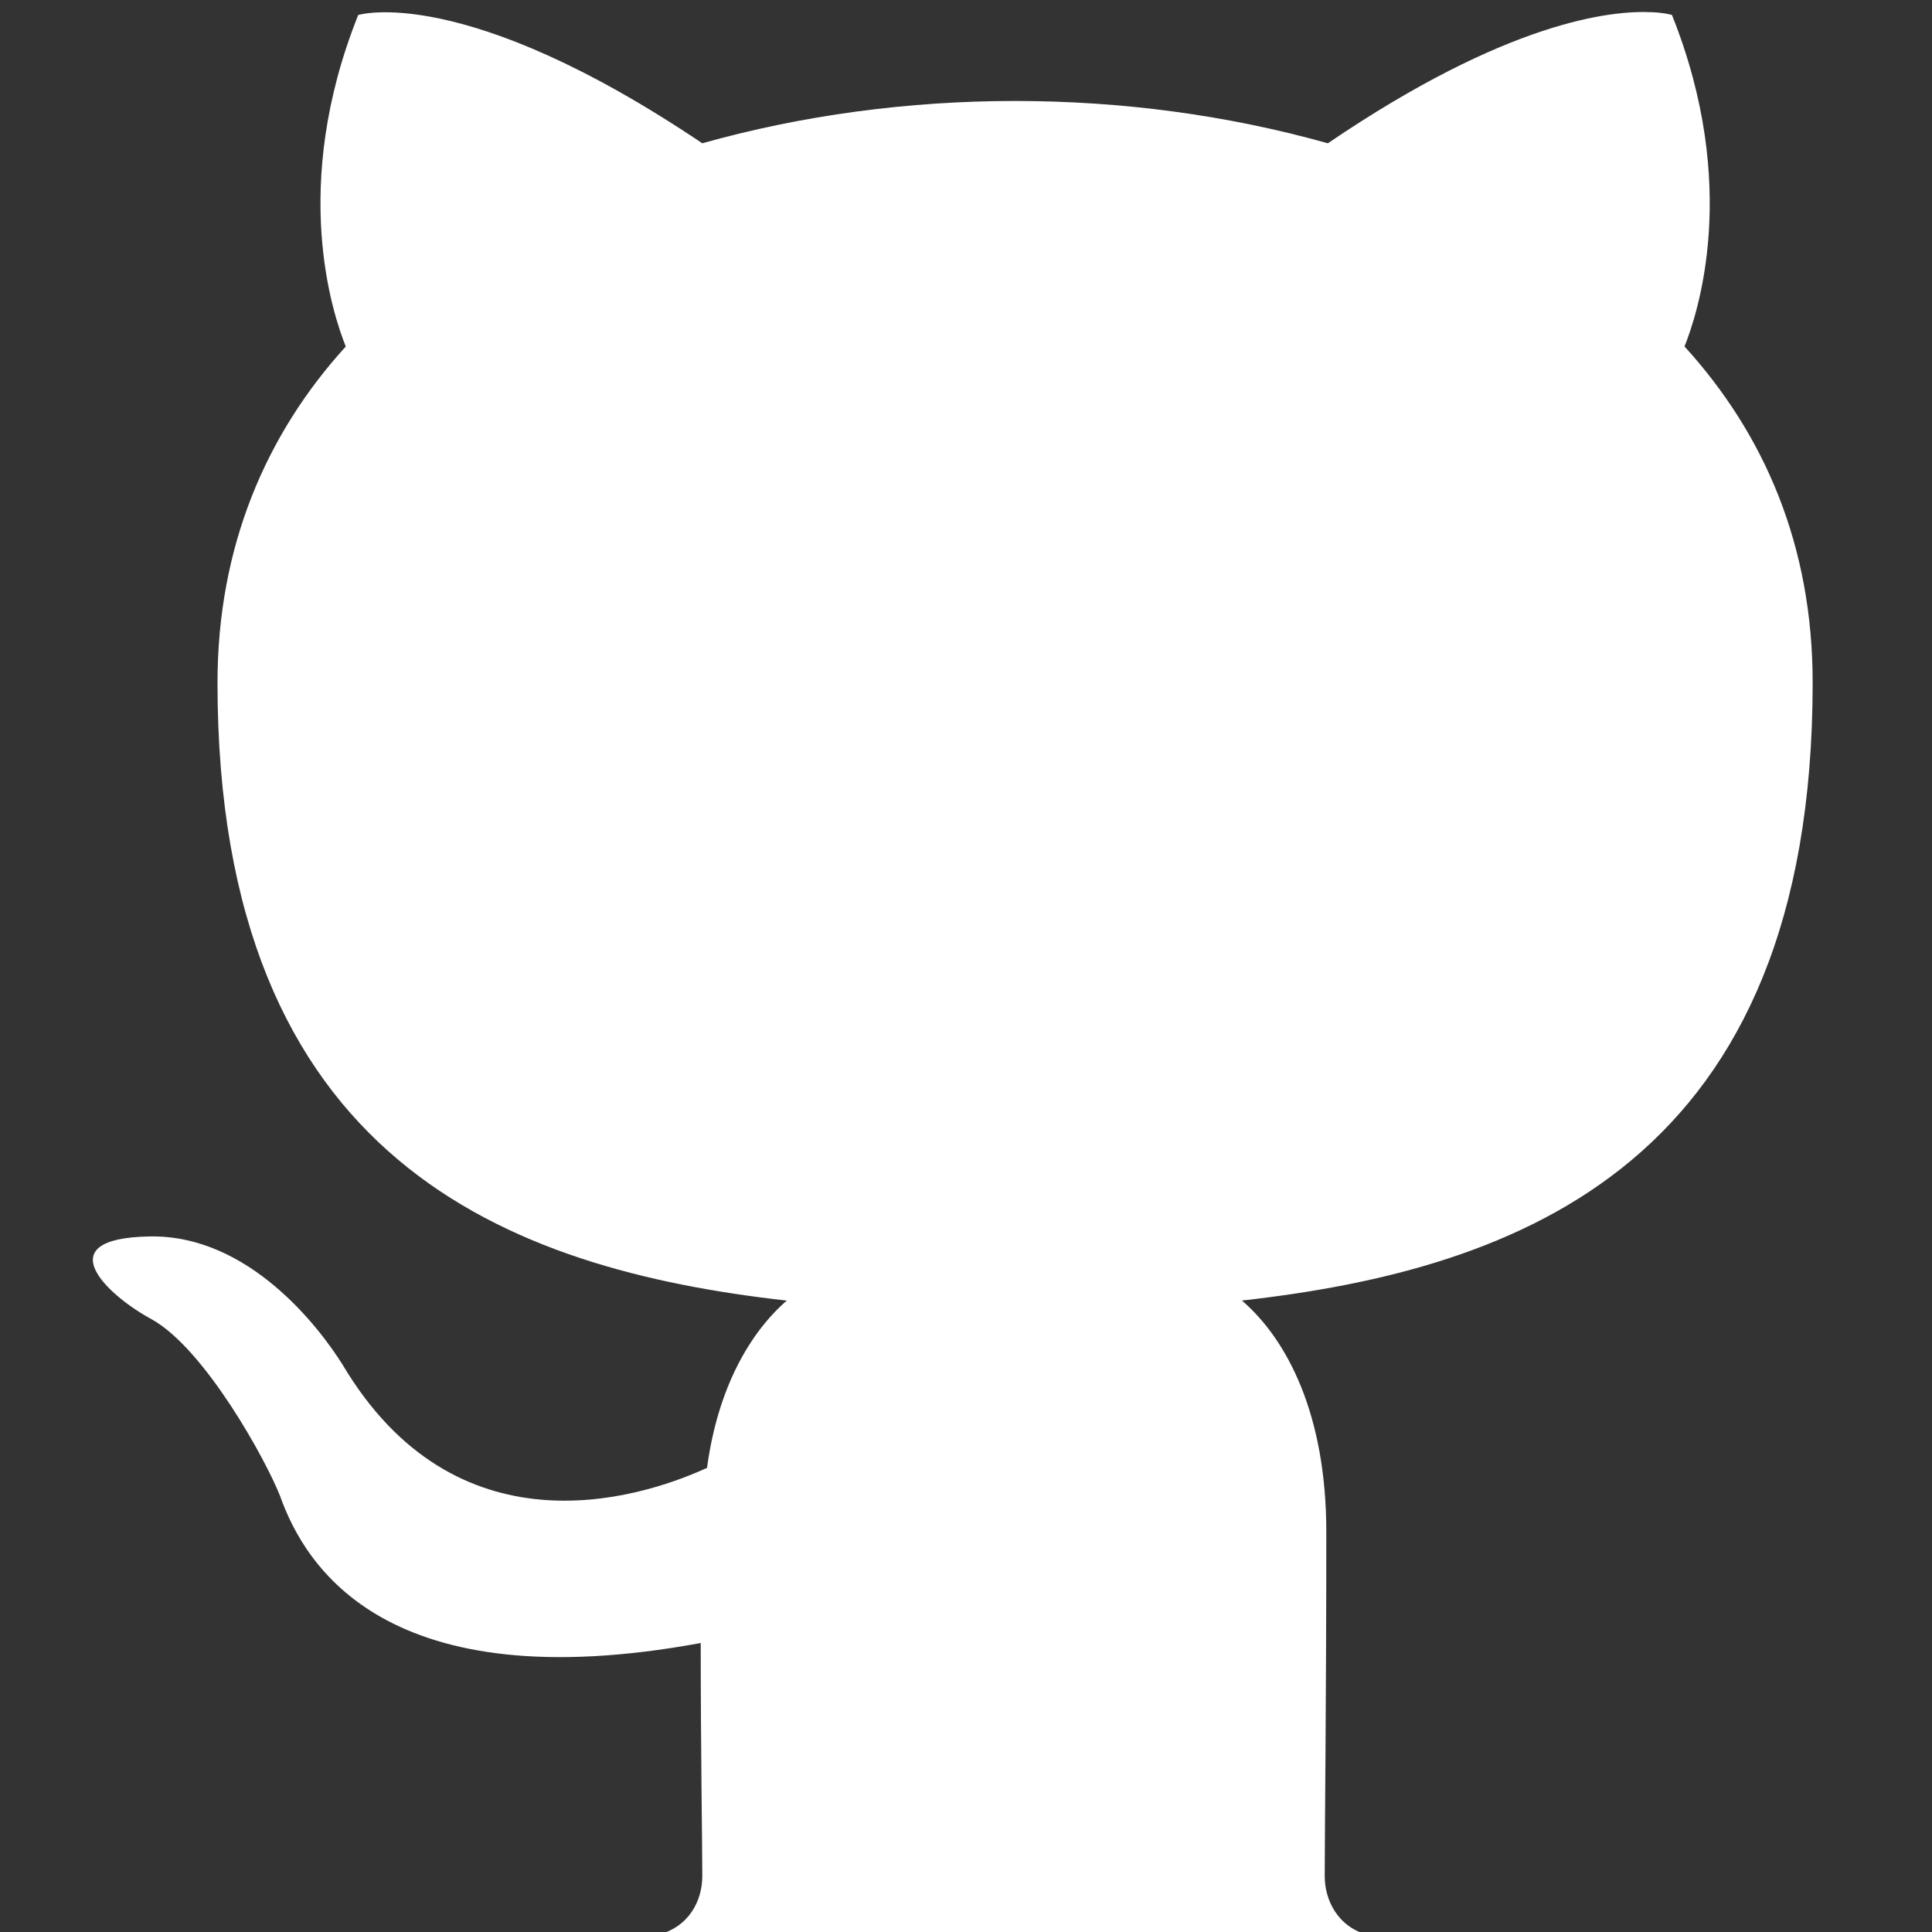 <?xml version="1.0" encoding="UTF-8" standalone="no"?>
<svg
   xmlns:dc="http://purl.org/dc/elements/1.1/"
   xmlns:cc="http://creativecommons.org/ns#"
   xmlns:rdf="http://www.w3.org/1999/02/22-rdf-syntax-ns#"
   xmlns:svg="http://www.w3.org/2000/svg"
   xmlns="http://www.w3.org/2000/svg"
   id="svg8"
   version="1.1"
   viewBox="0 0 11.906 11.906"
   height="45"
   width="45">
  <rect x="0" y="0" width="11.906" height="11.906" fill="#333333" stroke="none"/>
  <defs
     id="defs2" />
  <g
     transform="translate(0,-285.094)"
     id="layer1">
    <g
       transform="matrix(0.265,0,0,0.265,-65.036,282.368)"
       id="g856">
      <path
         id="rect5147"
         d="m 283.831,10.571 c -0.946,-0.048 -3.36,0.211 -7.533,3.048 -2.328,-0.655 -4.8,-0.984 -7.273,-0.984 -2.473,-2e-6 -4.948,0.329 -7.275,0.984 -5.564,-3.746 -8.001,-2.983 -8.001,-2.983 -1.6,4.001 -0.58,6.982 -0.289,7.709 -1.855,2.037 -2.983,4.656 -2.983,7.82 0,11.129 6.765,13.639 13.238,14.367 -0.836,0.727 -1.6,1.999 -1.854,3.89 -1.673,0.764 -5.856,2.002 -8.475,-2.399 -0.546,-0.873 -2.183,-3.019 -4.474,-2.983 -2.437,0.036 -0.981,1.382 0.037,1.928 1.237,0.691 2.655,3.272 2.983,4.108 0.582,1.637 2.472,4.765 9.782,3.419 0,2.437 0.037,4.727 0.037,5.418 0,0.568 -0.304,1.195 -1.058,1.375 h 16.55 c -0.722,-0.19 -1.018,-0.818 -1.018,-1.375 0,-0.982 0.037,-4.11 0.037,-8.001 0,-2.728 -0.907,-4.472 -1.962,-5.381 6.474,-0.727 13.272,-3.201 13.272,-14.367 0,-3.2 -1.125,-5.783 -2.98,-7.82 0.291,-0.727 1.308,-3.709 -0.292,-7.709 0,0 -0.152,-0.049 -0.468,-0.065 z"
         style="opacity:1;fill:#ffffff;fill-opacity:1;stroke:none;stroke-width:2.743;stroke-linecap:square;stroke-linejoin:bevel;stroke-miterlimit:4;stroke-dasharray:none;stroke-dashoffset:0;stroke-opacity:1" />
      <g
         transform="matrix(0.039,0,0,0.039,247.25,11.249)"
         id="g5132"
         style="fill:none" />
    </g>
  </g>
</svg>
